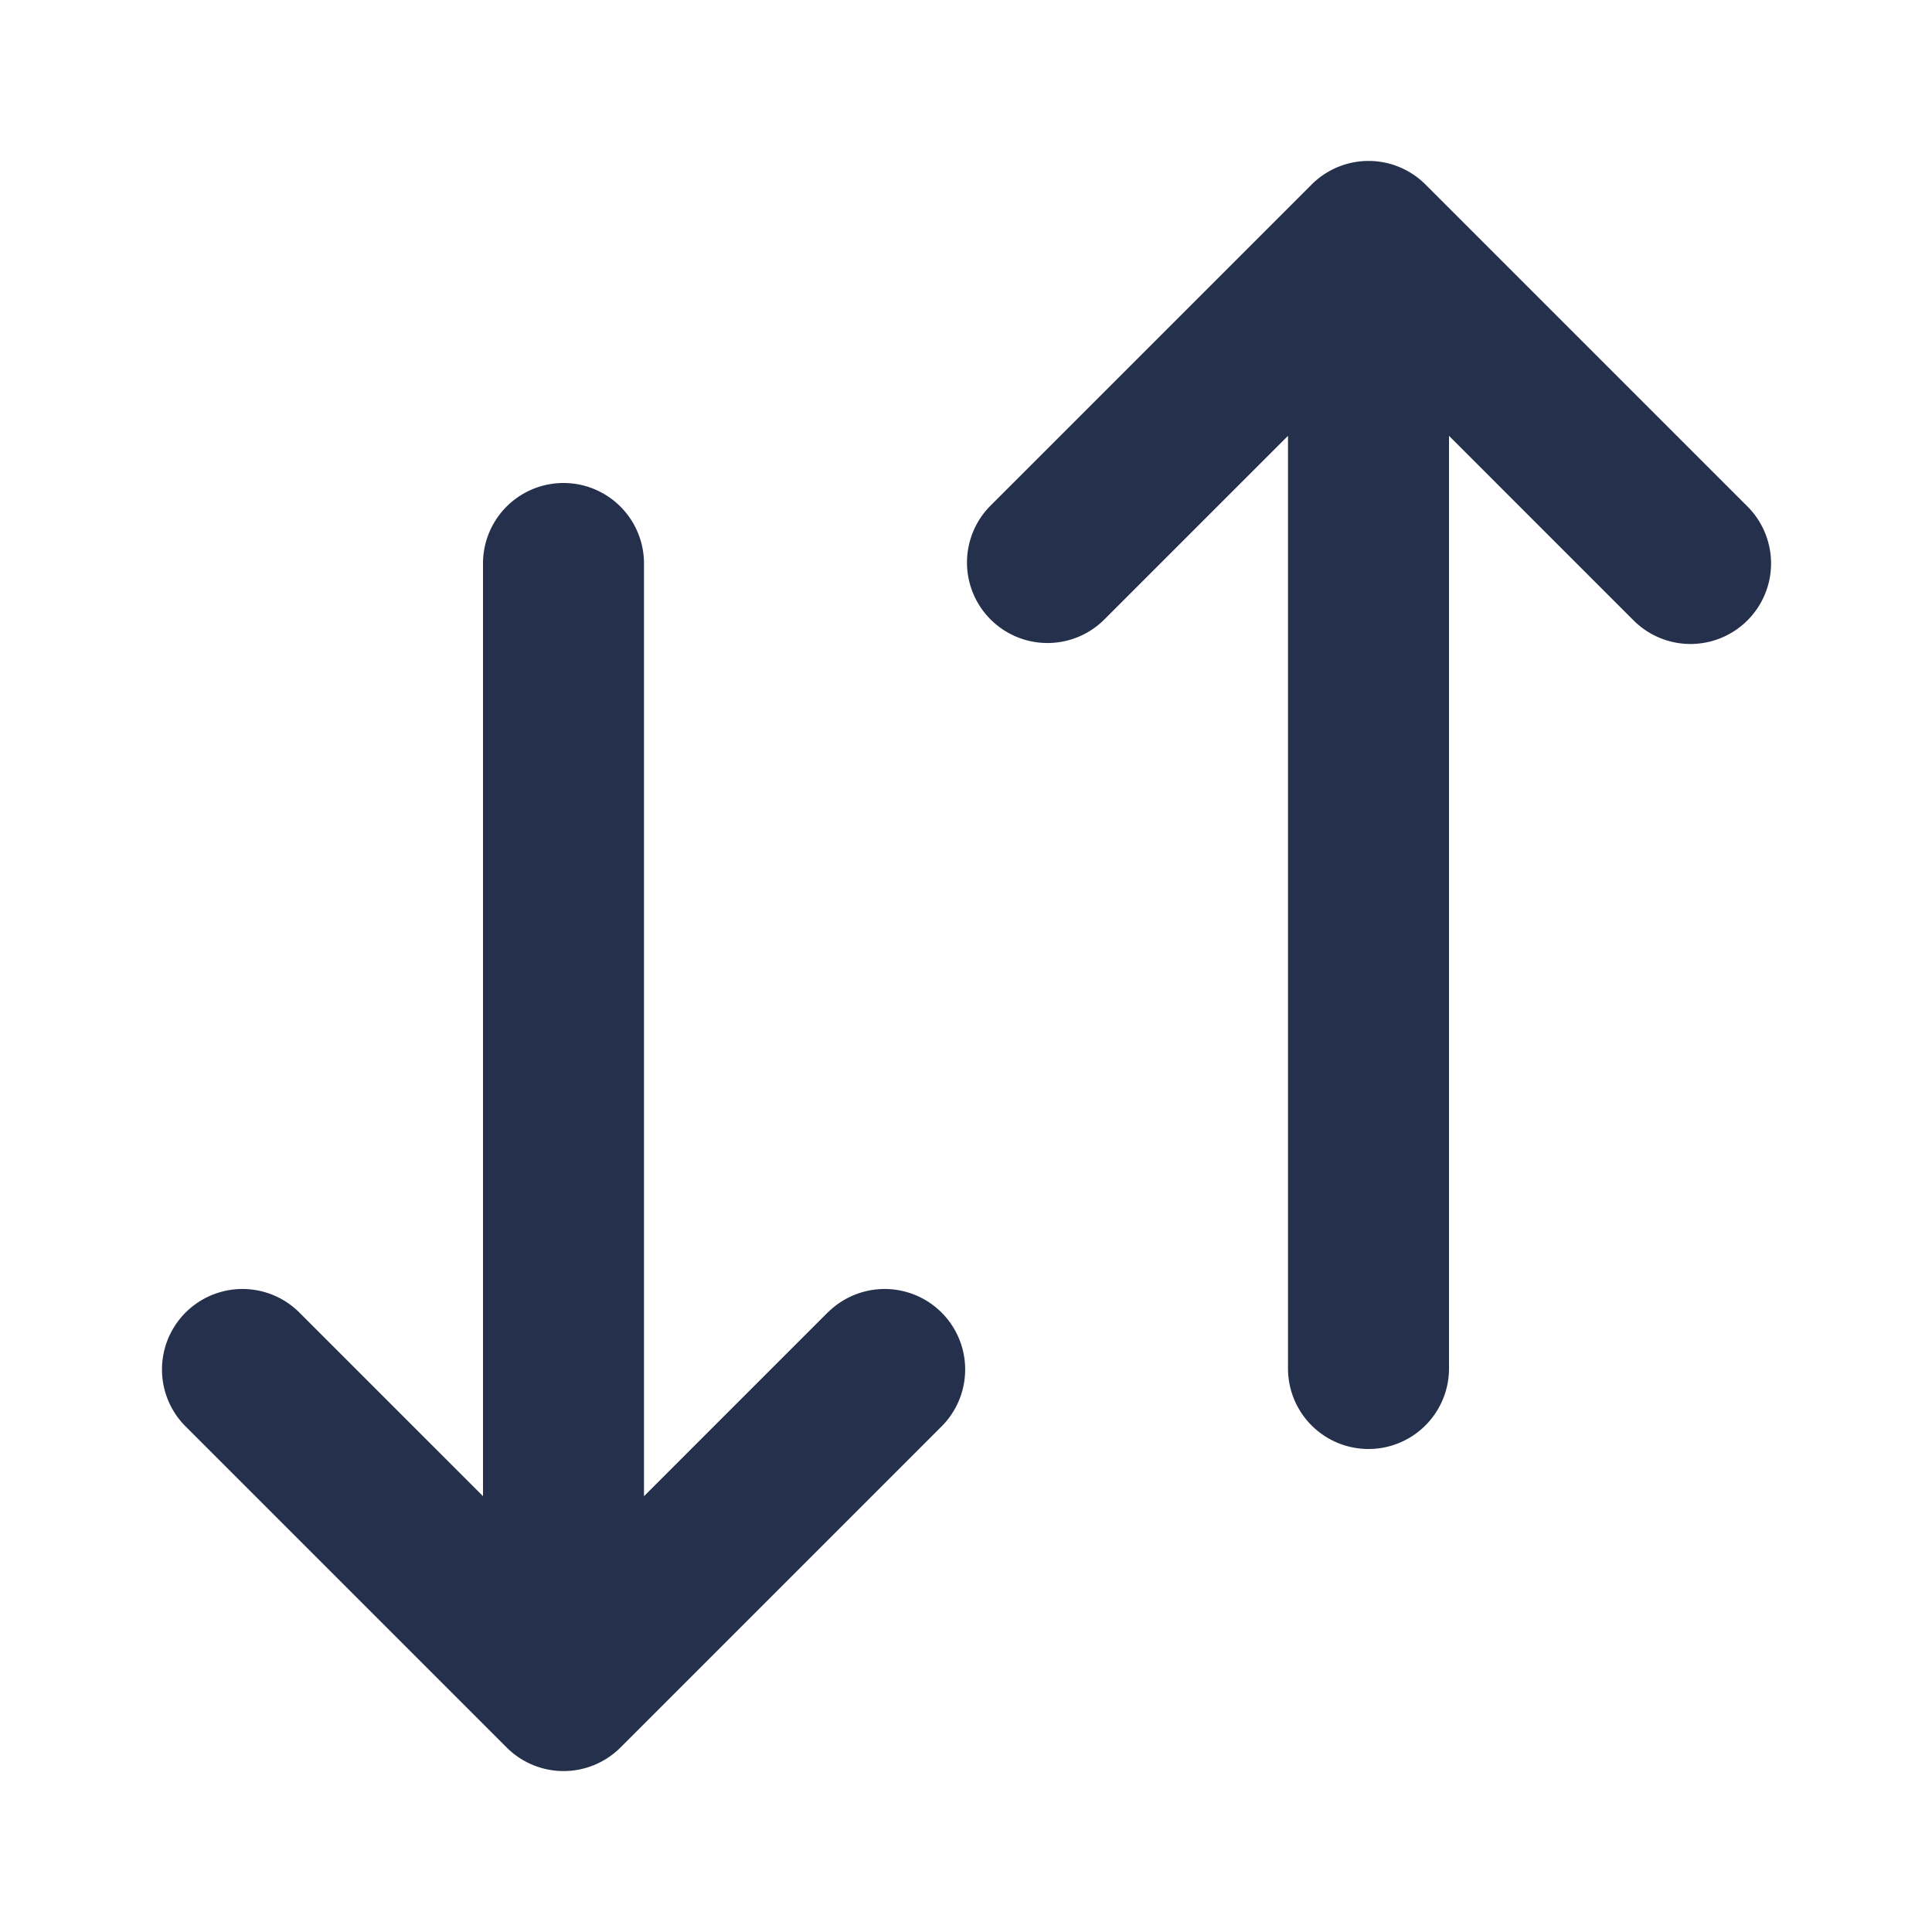 <svg id="Layer" xmlns="http://www.w3.org/2000/svg" viewBox="0 0 24 24"><defs><style>.cls-1{fill:#25314c;}</style></defs><path id="arrow-down-arrow-up" class="cls-1" d="M21.707,7.707a1,1,0,0,1-1.414,0L18,5.414V17a1,1,0,0,1-2,0V5.414L13.707,7.707a1,1,0,0,1-1.414-1.414l4-4a1,1,0,0,1,1.416,0l4,4A1,1,0,0,1,21.707,7.707ZM10.293,16.293,8,18.586V7A1,1,0,0,0,6,7V18.586L3.707,16.293a1,1,0,0,0-1.414,1.414l4,4a1,1,0,0,0,1.416,0l4-4a1,1,0,0,0-1.414-1.414Z"/></svg>